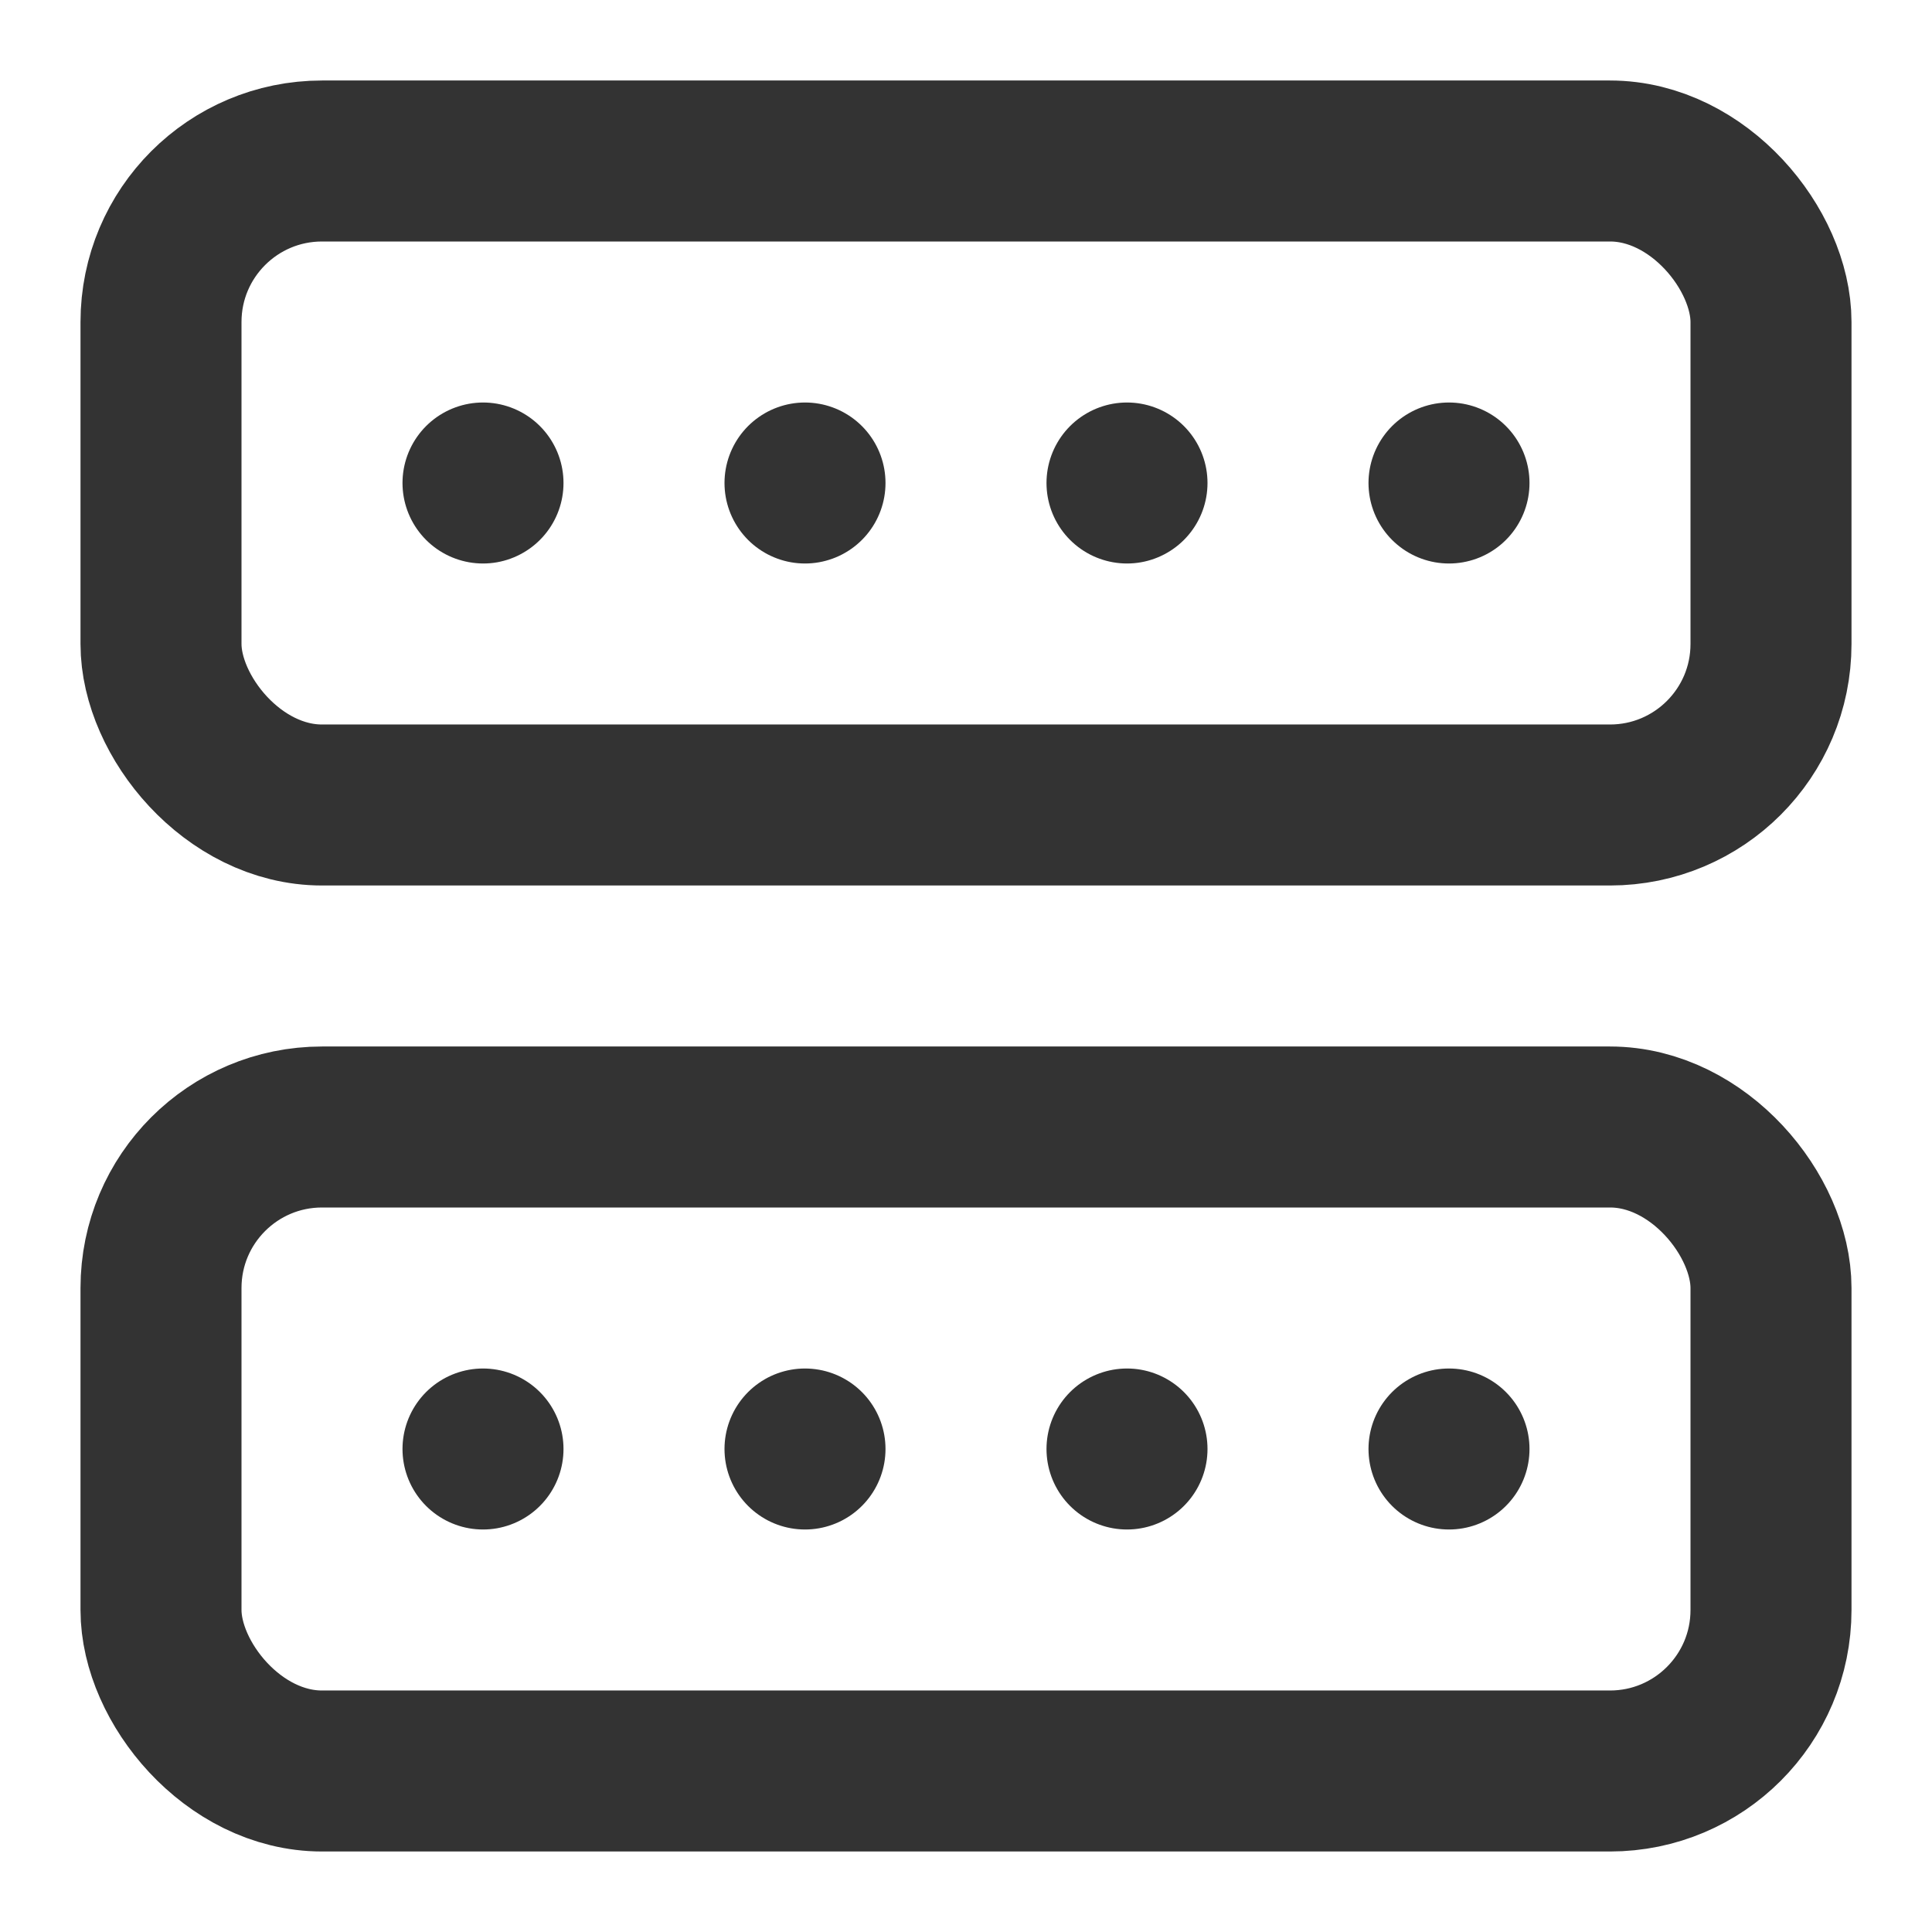 <svg xmlns="http://www.w3.org/2000/svg" viewBox="0 0 24 24" fill="none" stroke="#333" stroke-width="2" stroke-linecap="round" stroke-linejoin="round" width="144" height="144">
  <rect x="2" y="2" width="20" height="8" rx="2" ry="2"></rect>
  <rect x="2" y="14" width="20" height="8" rx="2" ry="2"></rect>
  <line x1="6" y1="6" x2="6" y2="6"></line>
  <line x1="10" y1="6" x2="10" y2="6"></line>
  <line x1="6" y1="18" x2="6" y2="18"></line>
  <line x1="10" y1="18" x2="10" y2="18"></line>
  <line x1="14" y1="6" x2="14" y2="6"></line>
  <line x1="18" y1="6" x2="18" y2="6"></line>
  <line x1="14" y1="18" x2="14" y2="18"></line>
  <line x1="18" y1="18" x2="18" y2="18"></line>
</svg>